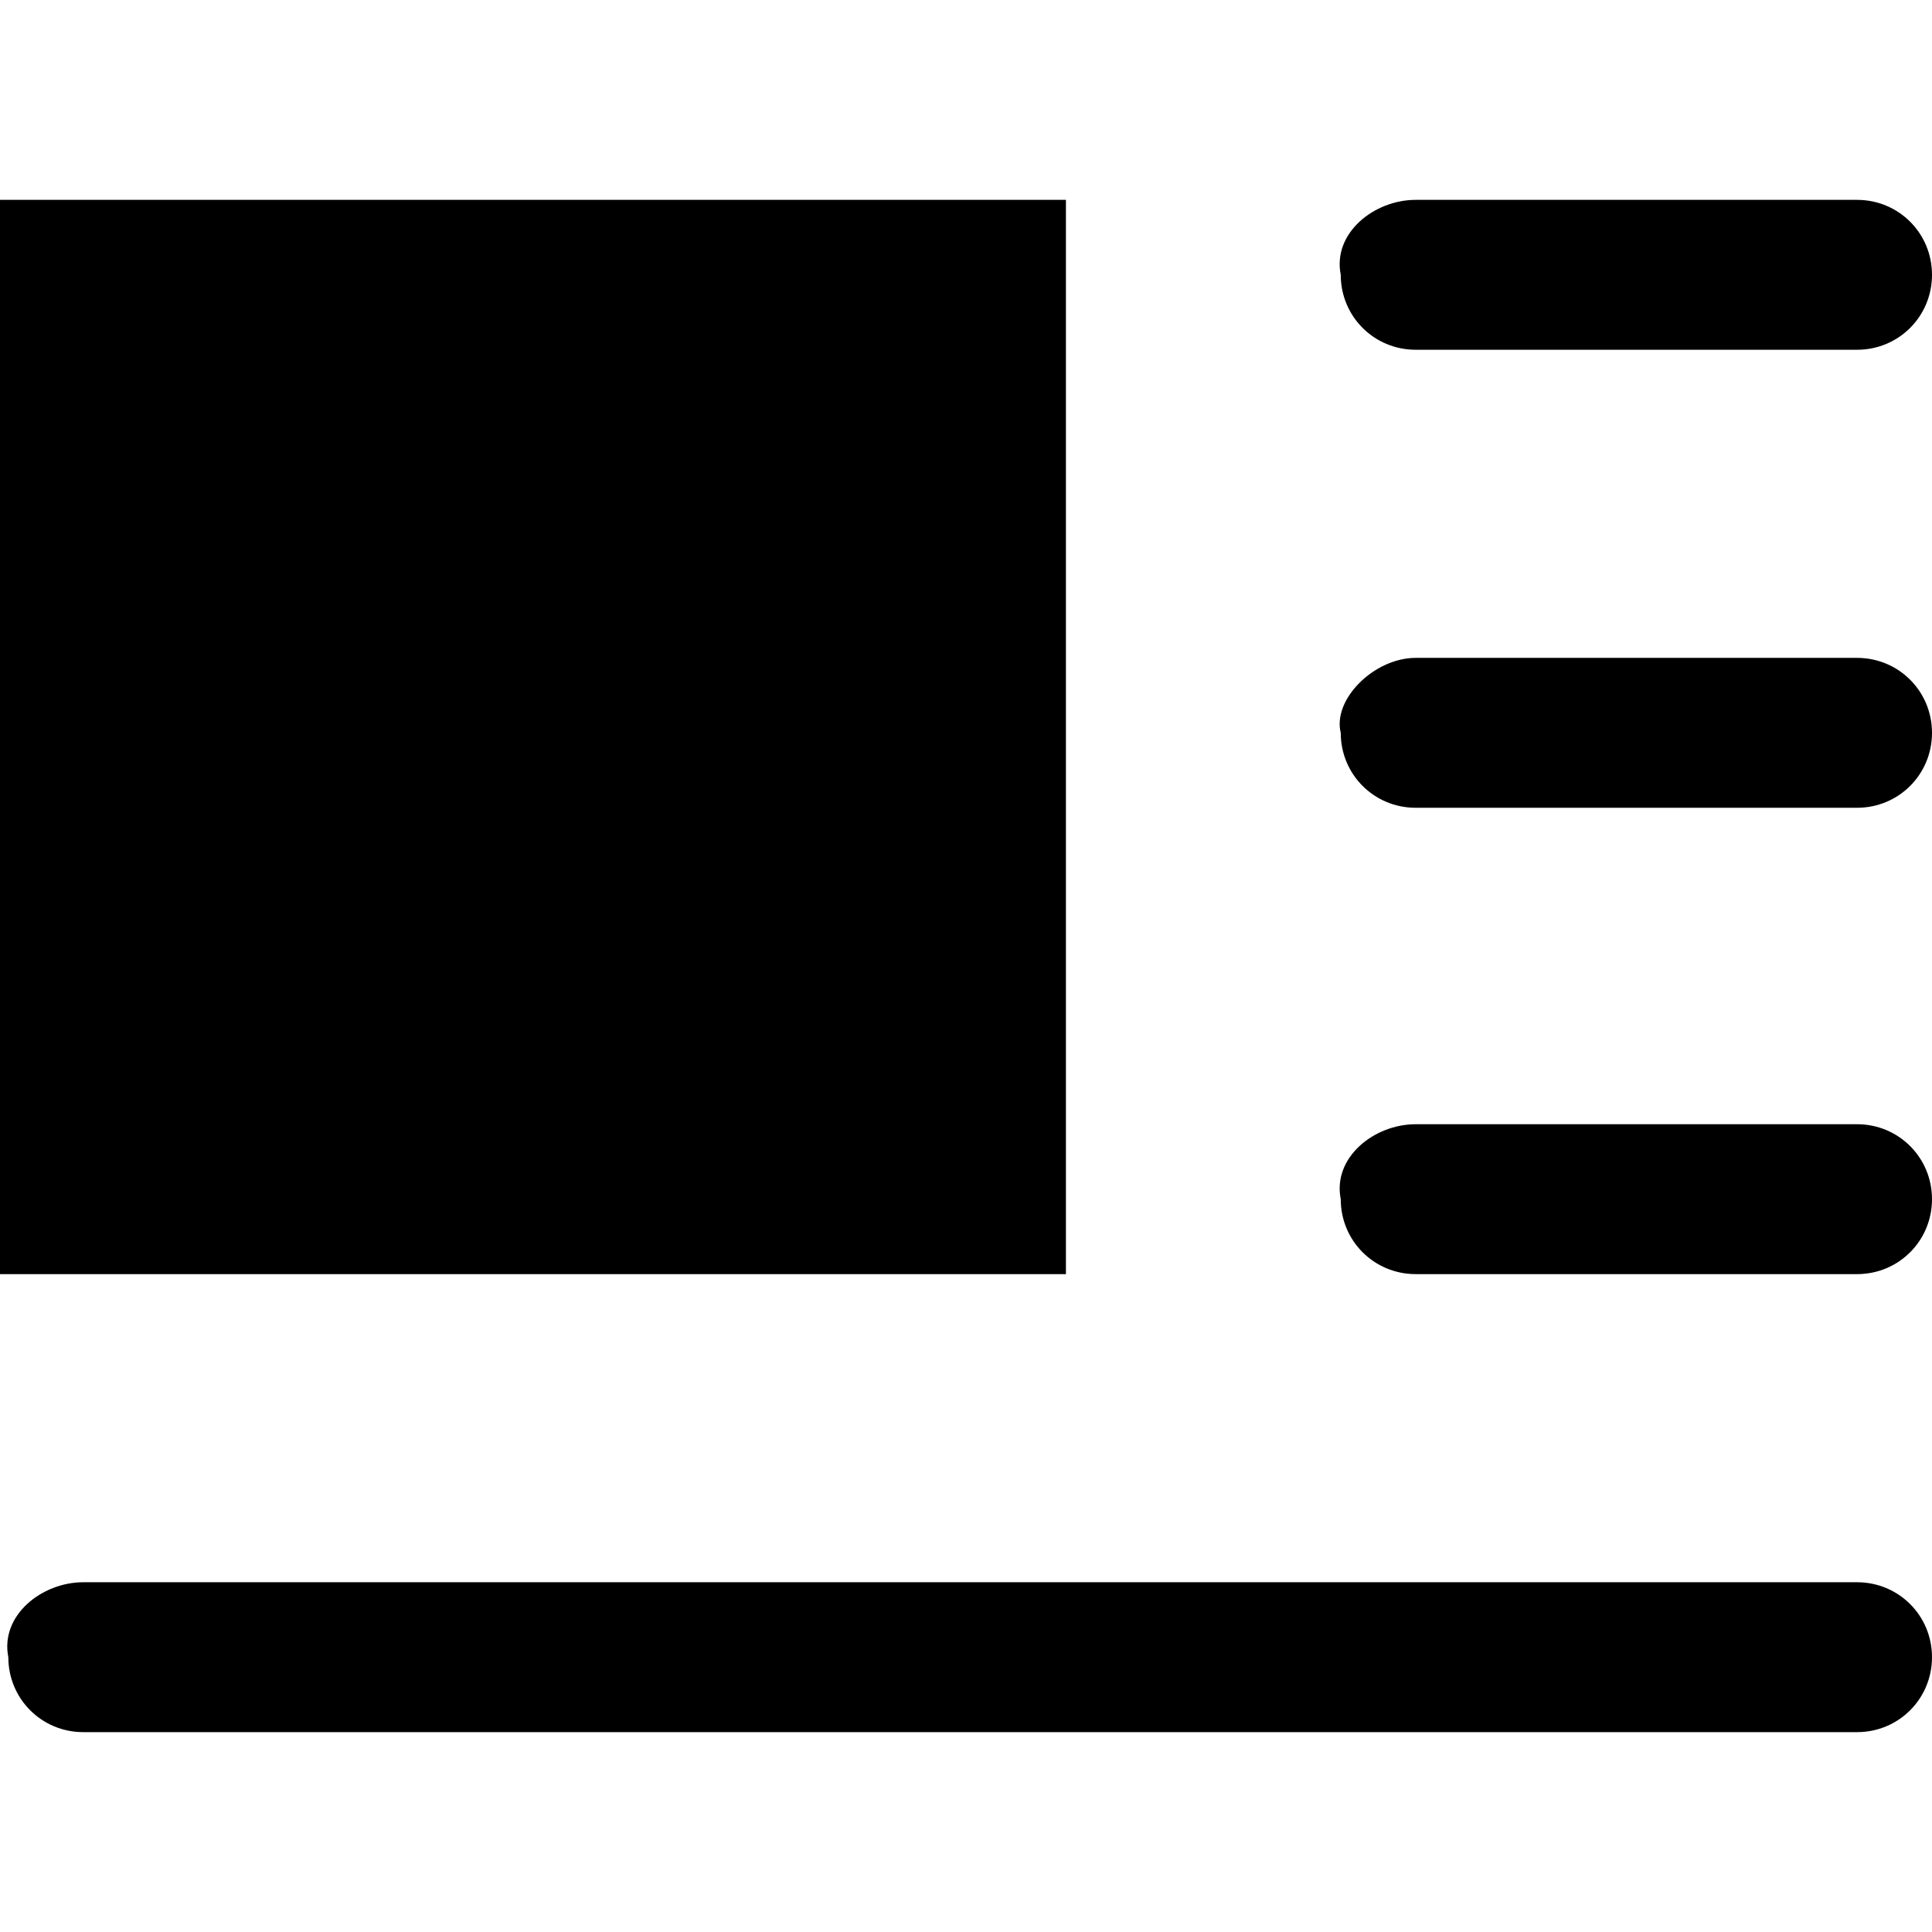 <?xml version="1.0" encoding="utf-8"?>
<!-- Generator: Adobe Illustrator 24.1.0, SVG Export Plug-In . SVG Version: 6.00 Build 0)  -->
<svg version="1.1" id="Capa_1" xmlns="http://www.w3.org/2000/svg" xmlns:xlink="http://www.w3.org/1999/xlink" x="0px" y="0px"
	 viewBox="0 0 23.2 23.2" xml:space="preserve">
<g id="guies">
	<path d="M1,19h21.3c0.5,0,0.9,0.4,0.9,0.9s-0.4,0.9-0.9,0.9H1c-0.5,0-0.9-0.4-0.9-0.9C0,19.4,0.5,19,1,19z M17,7.9h5.3
		c0.5,0,0.9,0.4,0.9,0.9s-0.4,0.9-0.9,0.9H17c-0.5,0-0.9-0.4-0.9-0.9C16,8.4,16.5,7.9,17,7.9z M17,13.5h5.3c0.5,0,0.9,0.4,0.9,0.9
		s-0.4,0.9-0.9,0.9H17c-0.5,0-0.9-0.4-0.9-0.9C16,13.9,16.5,13.5,17,13.5z M17,2.4h5.3c0.5,0,0.9,0.4,0.9,0.9s-0.4,0.9-0.9,0.9H17
		c-0.5,0-0.9-0.4-0.9-0.9C16,2.8,16.5,2.4,17,2.4z M12.8,2.4H0v12.9h12.8V2.4z"/>
</g>
</svg>

